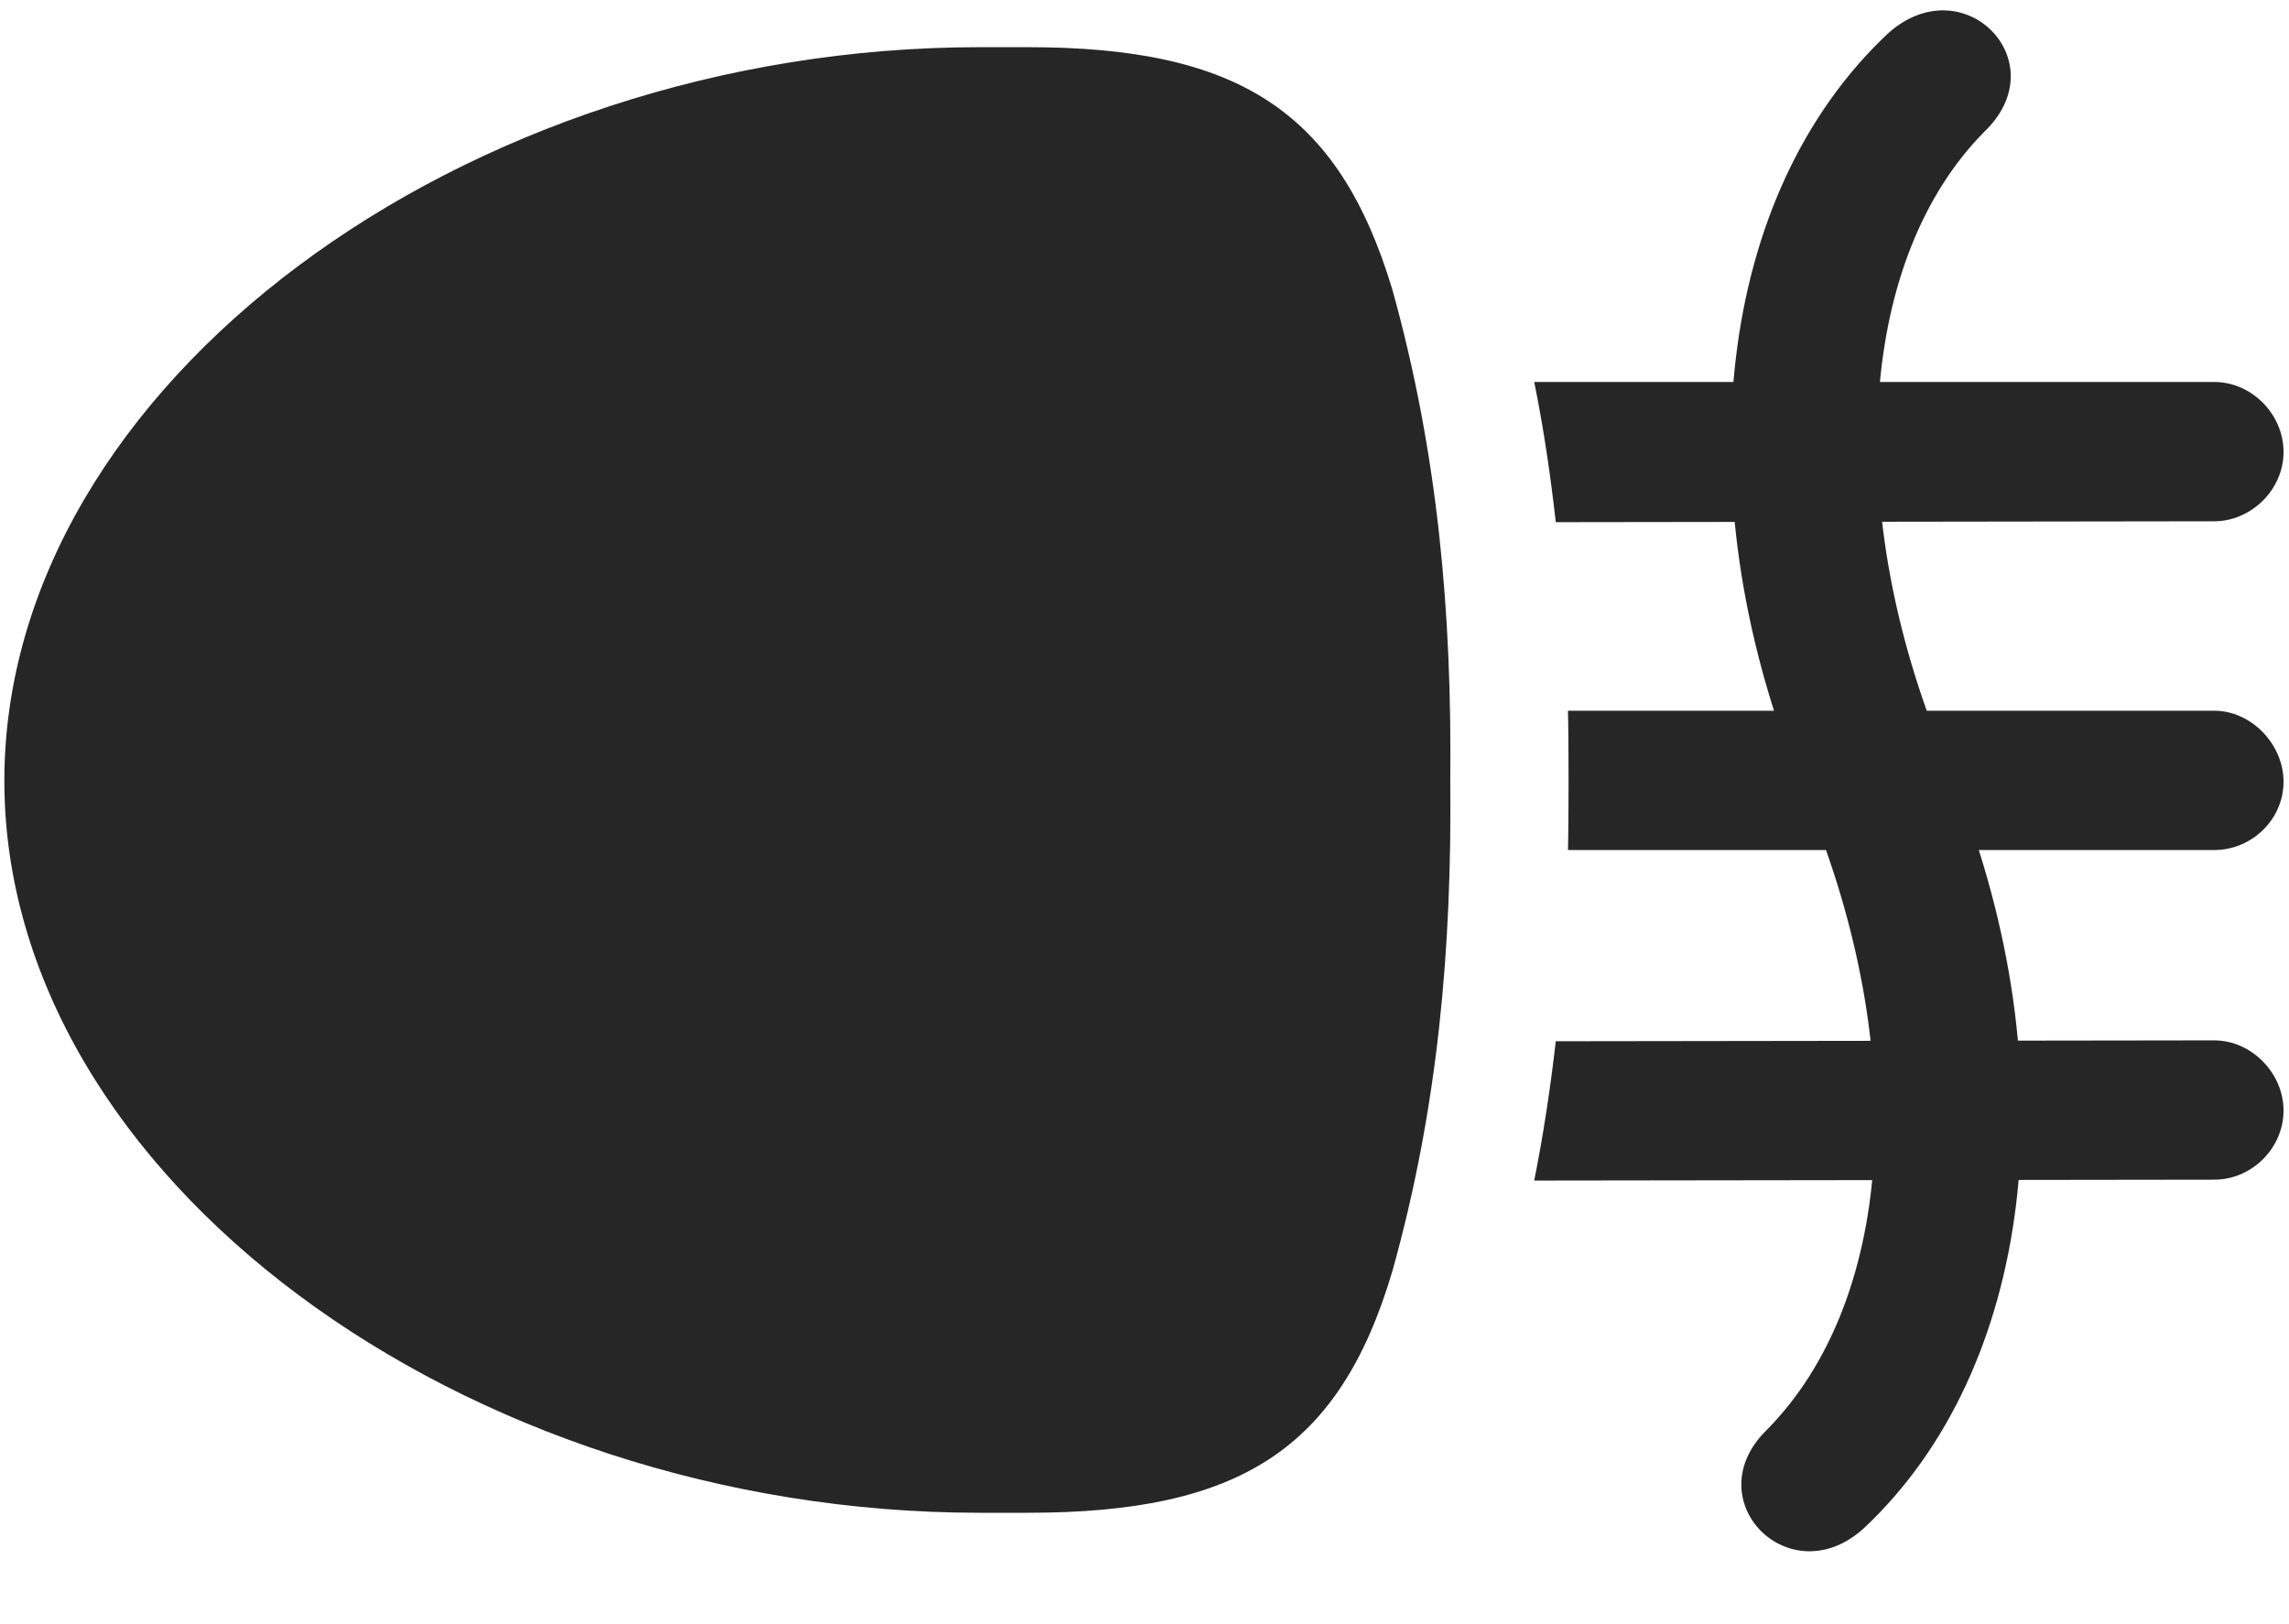 <svg width="31" height="22" viewBox="0 0 31 22" fill="none" xmlns="http://www.w3.org/2000/svg">
<g clip-path="url(#clip0_2207_15710)">
<path d="M19.641 10.576C19.664 8.315 19.477 6.147 18.856 3.92C18.129 1.506 16.77 0.639 13.922 0.639H13.266C6.282 0.639 0.059 5.221 0.059 10.576C0.059 15.932 6.282 20.491 13.266 20.491H13.922C16.782 20.491 18.141 19.635 18.856 17.221C19.477 15.006 19.664 12.838 19.641 10.576ZM29.988 5.174H20.778C20.907 5.807 21 6.452 21.07 7.073L29.988 7.061C30.481 7.061 30.926 6.639 30.926 6.123C30.926 5.608 30.492 5.174 29.988 5.174ZM29.988 9.627H21.235C21.246 9.979 21.246 11.174 21.235 11.514H29.988C30.492 11.514 30.926 11.104 30.926 10.588C30.926 10.084 30.492 9.627 29.988 9.627ZM29.988 14.092L21.07 14.104C21 14.713 20.907 15.346 20.778 15.991L29.988 15.979C30.492 15.979 30.926 15.557 30.926 15.041C30.926 14.537 30.492 14.092 29.988 14.092ZM23.93 19.366C22.957 20.315 24.235 21.616 25.242 20.701C27.551 18.534 28.02 14.502 26.485 10.635L26.262 10.073C24.961 6.803 25.184 3.498 26.871 1.787C27.867 0.838 26.59 -0.463 25.57 0.452C23.25 2.631 22.805 6.639 24.34 10.506L24.563 11.069C25.863 14.362 25.629 17.643 23.93 19.366Z" fill="black" fill-opacity="0.85"/>
</g>
<defs>
<clipPath id="clip0_2207_15710">
<rect width="30.867" height="20.884" fill="white" transform="translate(0.059 0.141)"/>
</clipPath>
</defs>
</svg>
